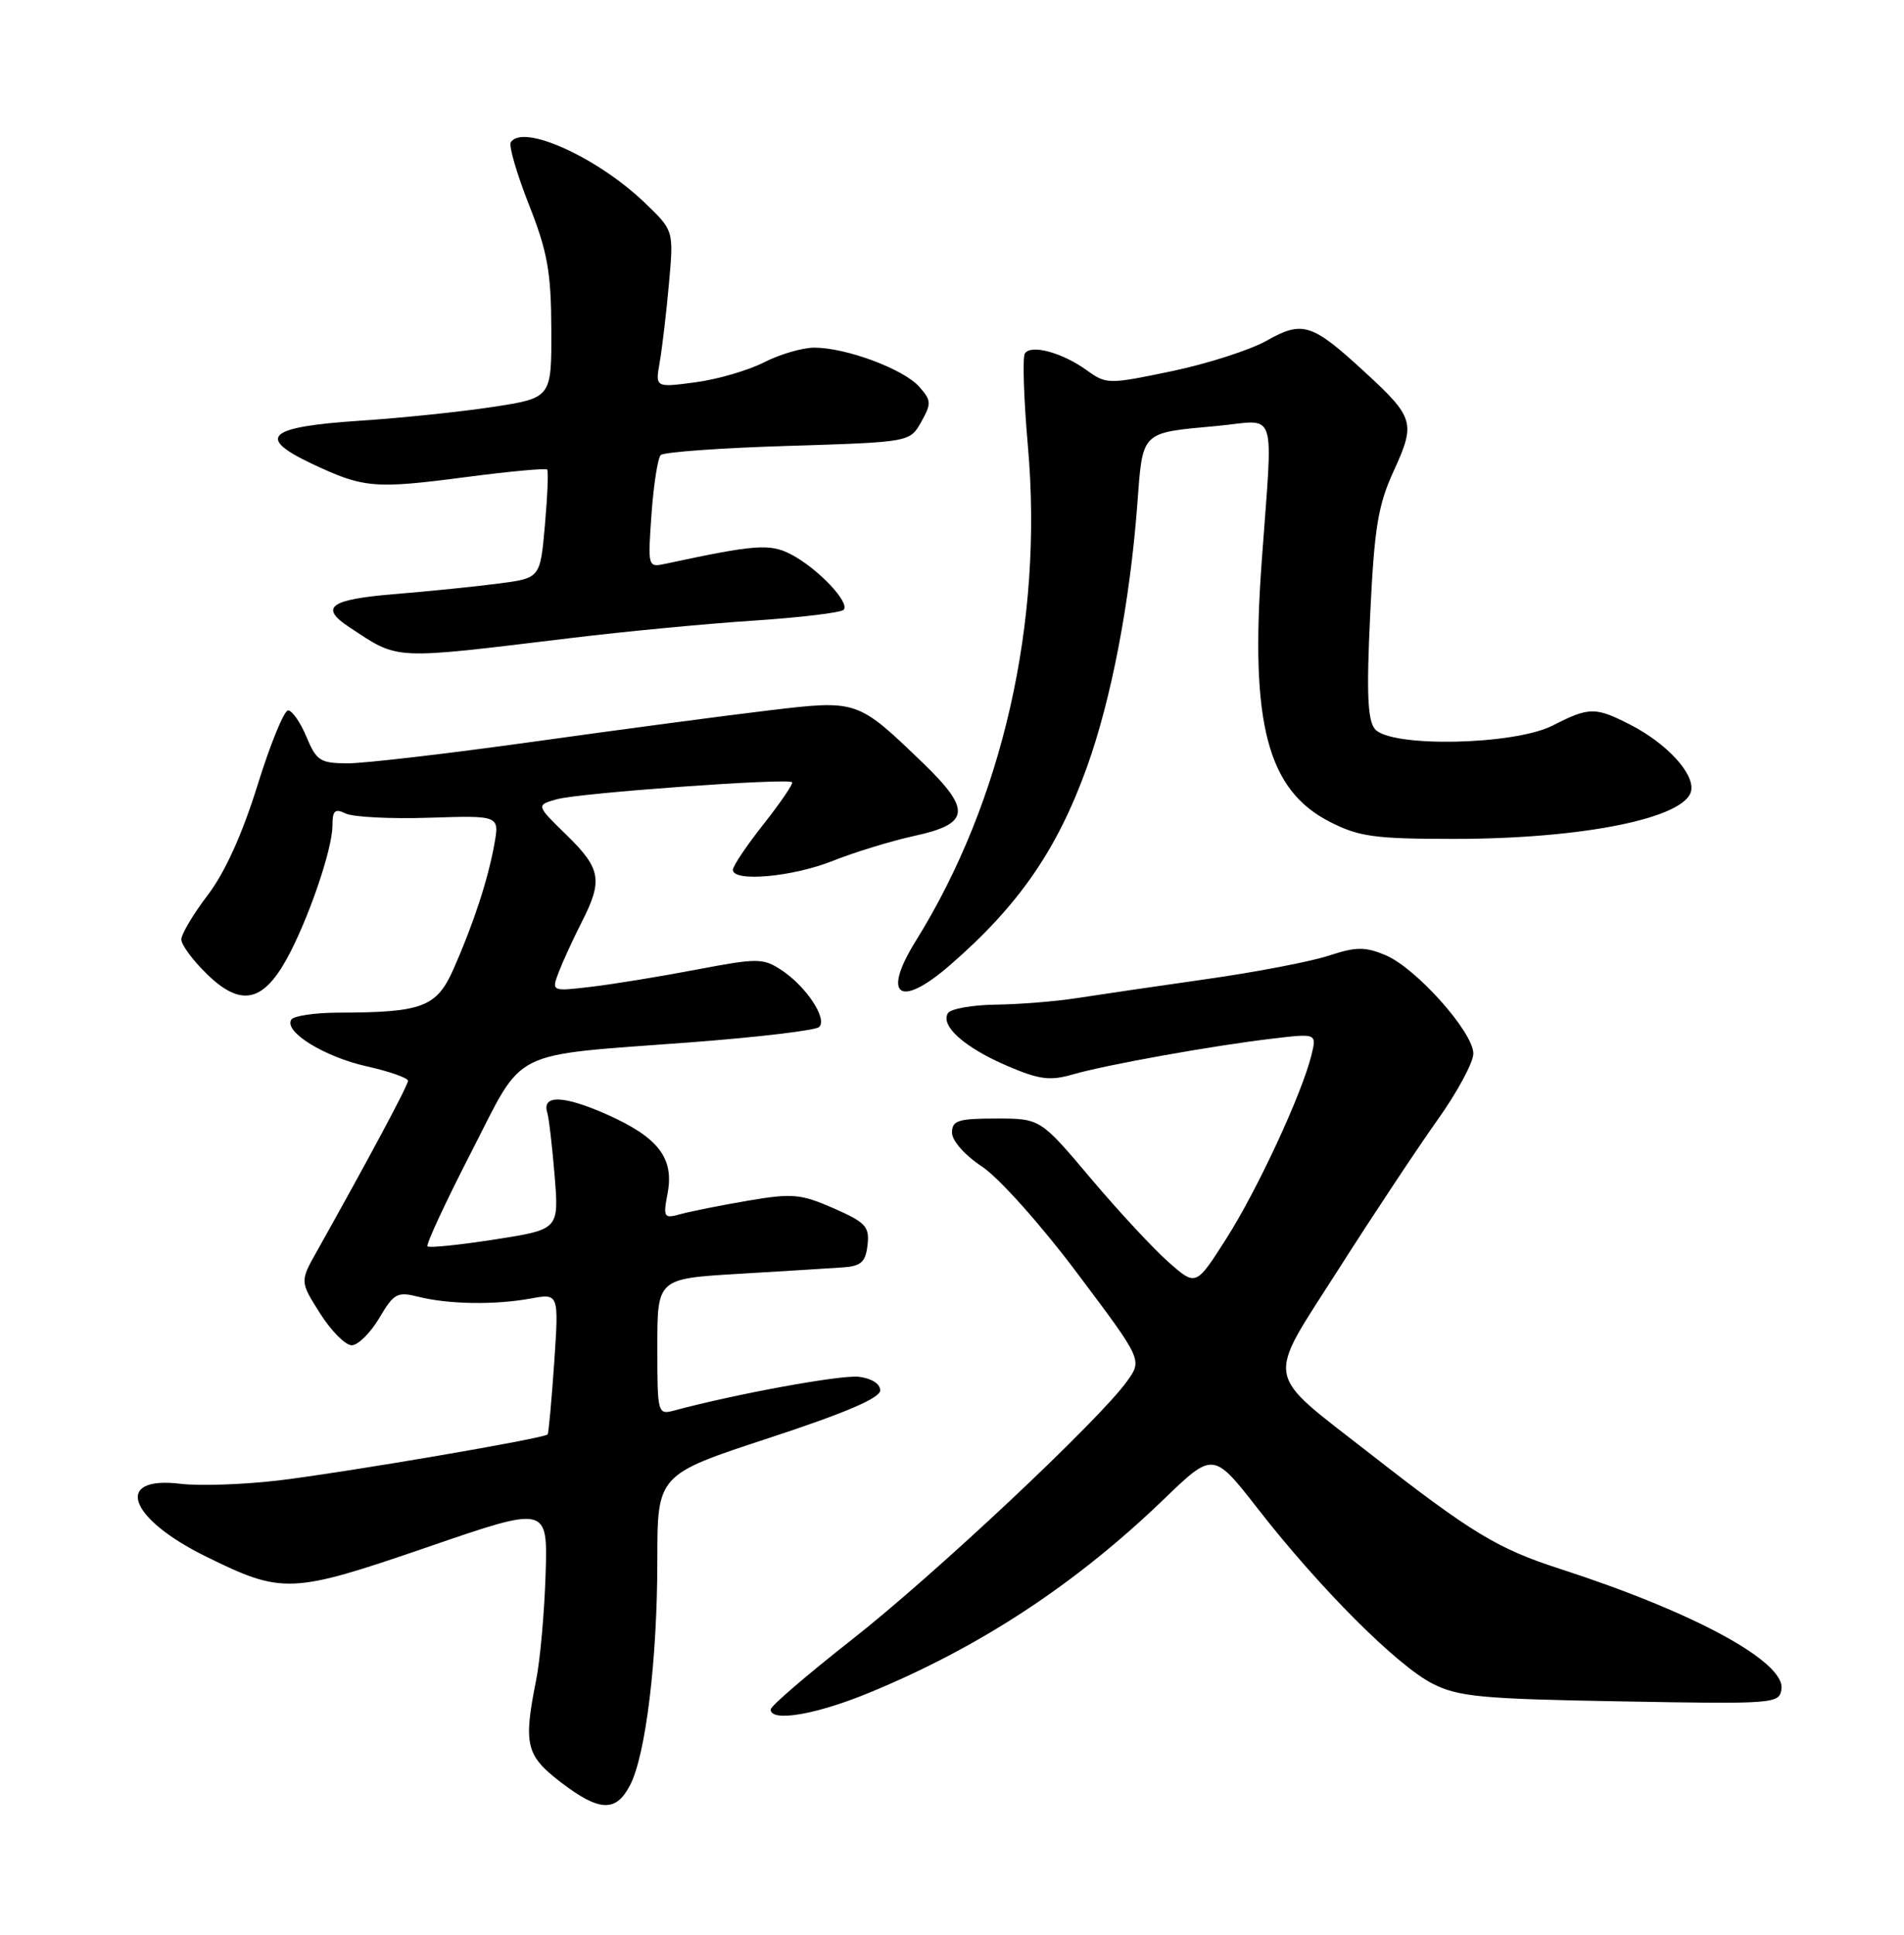 <?xml version="1.0" encoding="UTF-8" standalone="no"?>
<!DOCTYPE svg PUBLIC "-//W3C//DTD SVG 1.1//EN" "http://www.w3.org/Graphics/SVG/1.1/DTD/svg11.dtd" >
<svg xmlns="http://www.w3.org/2000/svg" xmlns:xlink="http://www.w3.org/1999/xlink" version="1.1" viewBox="0 0 252 256">
 <g >
 <path fill="currentColor"
d=" M 83.39 236.21 C 85.47 232.19 87.00 219.60 87.00 206.49 C 87.00 195.12 87.00 195.12 101.75 190.28 C 111.88 186.96 116.50 184.98 116.50 183.97 C 116.50 183.10 115.35 182.37 113.66 182.17 C 111.27 181.90 97.38 184.44 89.25 186.63 C 87.04 187.22 87.00 187.08 87.00 178.21 C 87.00 169.19 87.00 169.19 97.75 168.55 C 103.66 168.20 109.85 167.82 111.50 167.70 C 113.97 167.54 114.56 167.01 114.82 164.74 C 115.10 162.30 114.58 161.74 110.32 159.87 C 105.97 157.97 104.87 157.87 99.00 158.87 C 95.42 159.48 91.42 160.28 90.11 160.64 C 87.85 161.27 87.75 161.12 88.36 157.88 C 89.24 153.20 87.11 150.47 80.21 147.41 C 74.56 144.92 71.70 144.84 72.43 147.21 C 72.65 147.92 73.09 151.69 73.41 155.59 C 73.98 162.68 73.98 162.68 65.49 164.00 C 60.81 164.73 56.81 165.14 56.58 164.91 C 56.36 164.69 58.95 159.10 62.34 152.51 C 69.55 138.49 67.01 139.76 91.50 137.91 C 100.30 137.24 107.90 136.34 108.40 135.90 C 109.58 134.86 106.70 130.50 103.40 128.34 C 100.99 126.76 100.26 126.76 92.16 128.30 C 87.40 129.21 81.13 130.23 78.24 130.57 C 72.98 131.19 72.98 131.19 73.95 128.63 C 74.49 127.22 75.84 124.27 76.96 122.07 C 79.82 116.48 79.56 114.95 74.97 110.47 C 70.93 106.53 70.93 106.53 73.72 105.75 C 76.68 104.92 104.26 102.93 104.83 103.50 C 105.02 103.69 103.33 106.17 101.09 109.01 C 98.84 111.85 97.00 114.59 97.00 115.09 C 97.00 116.74 104.89 116.04 110.24 113.90 C 113.13 112.75 117.97 111.27 120.99 110.61 C 128.38 109.01 128.60 107.18 122.18 100.98 C 113.46 92.58 113.50 92.60 101.75 94.00 C 96.11 94.67 82.19 96.52 70.82 98.11 C 59.44 99.70 48.31 101.00 46.08 101.00 C 42.39 101.00 41.89 100.68 40.56 97.50 C 39.76 95.57 38.66 94.00 38.13 94.00 C 37.59 94.00 35.77 98.47 34.07 103.94 C 32.06 110.39 29.76 115.47 27.49 118.44 C 25.57 120.96 24.00 123.60 24.00 124.31 C 24.00 125.02 25.54 127.10 27.43 128.93 C 31.79 133.16 34.71 132.64 37.84 127.08 C 40.69 122.00 44.00 112.42 44.00 109.24 C 44.00 107.24 44.33 106.95 45.75 107.64 C 46.71 108.11 51.69 108.37 56.80 108.20 C 66.11 107.90 66.11 107.90 65.43 111.70 C 64.59 116.37 62.67 122.23 60.03 128.21 C 57.79 133.26 55.93 133.97 44.81 133.99 C 41.68 134.00 38.86 134.41 38.55 134.92 C 37.56 136.53 42.93 139.84 48.56 141.10 C 51.55 141.77 54.00 142.63 54.00 143.01 C 54.00 143.62 48.80 153.33 41.96 165.53 C 39.69 169.56 39.69 169.56 42.36 173.78 C 43.83 176.10 45.71 178.00 46.55 178.00 C 47.38 178.00 49.02 176.38 50.19 174.41 C 52.13 171.12 52.57 170.88 55.40 171.59 C 59.39 172.59 65.51 172.68 70.23 171.82 C 73.97 171.13 73.97 171.13 73.35 180.32 C 73.00 185.37 72.61 189.63 72.48 189.80 C 72.06 190.32 45.87 194.80 37.00 195.87 C 32.33 196.43 26.42 196.64 23.88 196.33 C 14.99 195.25 16.97 200.89 27.25 205.95 C 37.40 210.95 38.54 210.90 56.55 204.72 C 72.50 199.23 72.50 199.23 72.21 208.37 C 72.05 213.39 71.49 219.66 70.96 222.30 C 69.26 230.83 69.60 232.26 74.18 235.79 C 79.32 239.73 81.52 239.83 83.39 236.21 Z  M 115.06 223.97 C 129.68 217.95 142.35 209.63 154.04 198.37 C 160.58 192.07 160.58 192.07 166.54 199.71 C 174.71 210.19 184.94 220.42 189.61 222.78 C 193.02 224.51 196.08 224.80 214.50 225.12 C 234.88 225.49 235.51 225.44 235.78 223.50 C 236.30 219.89 224.22 213.33 206.48 207.59 C 198.21 204.92 194.77 202.84 181.36 192.37 C 167.12 181.25 167.45 183.16 177.13 167.99 C 181.73 160.77 187.64 151.87 190.25 148.20 C 192.86 144.54 195.00 140.58 195.00 139.41 C 195.00 136.57 187.41 128.07 183.37 126.38 C 180.66 125.25 179.48 125.26 175.83 126.46 C 173.45 127.24 166.10 128.65 159.50 129.58 C 152.90 130.52 145.25 131.64 142.50 132.07 C 139.75 132.50 134.94 132.89 131.81 132.93 C 128.68 132.97 125.82 133.48 125.46 134.06 C 124.43 135.73 127.67 138.61 133.25 141.01 C 137.51 142.84 138.95 143.04 141.93 142.18 C 146.37 140.89 160.54 138.35 168.39 137.43 C 174.28 136.73 174.28 136.73 173.57 139.62 C 172.28 144.80 166.45 157.37 162.33 163.85 C 158.29 170.20 158.29 170.20 154.68 167.02 C 152.69 165.27 148.05 160.28 144.37 155.92 C 137.69 148.00 137.69 148.00 131.84 148.00 C 126.81 148.00 126.00 148.26 126.00 149.87 C 126.00 150.94 127.70 152.86 129.99 154.37 C 132.22 155.85 137.77 162.06 142.58 168.47 C 151.19 179.93 151.19 179.93 149.19 182.73 C 145.55 187.85 123.66 208.40 112.75 216.95 C 106.84 221.59 102.00 225.74 102.00 226.19 C 102.00 227.90 108.02 226.88 115.06 223.97 Z  M 125.68 127.75 C 134.82 119.83 139.92 112.45 143.86 101.50 C 147.09 92.51 149.54 79.74 150.52 66.82 C 151.26 56.94 150.89 57.30 161.08 56.36 C 169.20 55.60 168.49 53.43 166.98 74.45 C 165.44 95.75 167.75 104.53 176.02 108.75 C 179.86 110.71 181.95 111.00 192.40 111.00 C 209.54 111.00 223.14 108.24 223.83 104.62 C 224.27 102.35 220.60 98.37 215.79 95.90 C 211.15 93.52 210.34 93.53 205.50 96.00 C 200.39 98.61 184.01 98.93 181.97 96.46 C 181.00 95.29 180.85 91.67 181.35 81.30 C 181.90 69.79 182.38 66.84 184.49 62.25 C 187.37 55.96 187.16 55.24 180.71 49.30 C 173.65 42.79 172.42 42.39 167.68 45.06 C 165.45 46.32 159.77 48.14 155.06 49.12 C 146.72 50.86 146.43 50.86 143.85 49.00 C 140.58 46.64 136.42 45.52 135.64 46.78 C 135.32 47.30 135.50 52.84 136.05 59.09 C 138.09 82.30 132.70 106.02 121.22 124.48 C 116.67 131.78 119.03 133.51 125.68 127.75 Z  M 75.50 84.43 C 82.65 83.56 93.55 82.52 99.73 82.12 C 105.90 81.71 111.27 81.07 111.65 80.69 C 112.57 79.77 108.23 75.19 104.69 73.35 C 101.90 71.90 99.94 72.05 88.11 74.59 C 85.74 75.10 85.73 75.07 86.23 68.02 C 86.51 64.12 87.06 60.61 87.45 60.21 C 87.84 59.82 95.42 59.27 104.30 59.00 C 120.43 58.50 120.43 58.50 121.93 55.82 C 123.30 53.38 123.27 52.96 121.62 51.13 C 119.51 48.80 111.95 46.00 107.78 46.00 C 106.21 46.00 103.20 46.88 101.11 47.95 C 99.01 49.02 94.91 50.21 92.01 50.59 C 86.72 51.29 86.72 51.29 87.32 47.90 C 87.64 46.03 88.20 41.35 88.54 37.50 C 89.17 30.50 89.17 30.50 85.34 26.83 C 79.00 20.77 69.15 16.33 67.60 18.84 C 67.32 19.30 68.40 23.01 70.01 27.09 C 72.46 33.31 72.94 35.95 72.97 43.58 C 73.00 52.65 73.00 52.65 65.25 53.84 C 60.99 54.49 53.11 55.31 47.75 55.66 C 35.42 56.47 33.85 57.84 41.24 61.34 C 48.14 64.60 49.51 64.72 61.80 63.11 C 67.46 62.37 72.24 61.93 72.42 62.13 C 72.60 62.33 72.46 65.65 72.12 69.50 C 71.50 76.50 71.50 76.50 66.00 77.21 C 62.98 77.61 56.79 78.23 52.25 78.61 C 43.64 79.31 42.22 80.35 46.25 83.00 C 52.90 87.37 51.66 87.31 75.50 84.43 Z "/>
</g>
</svg>
